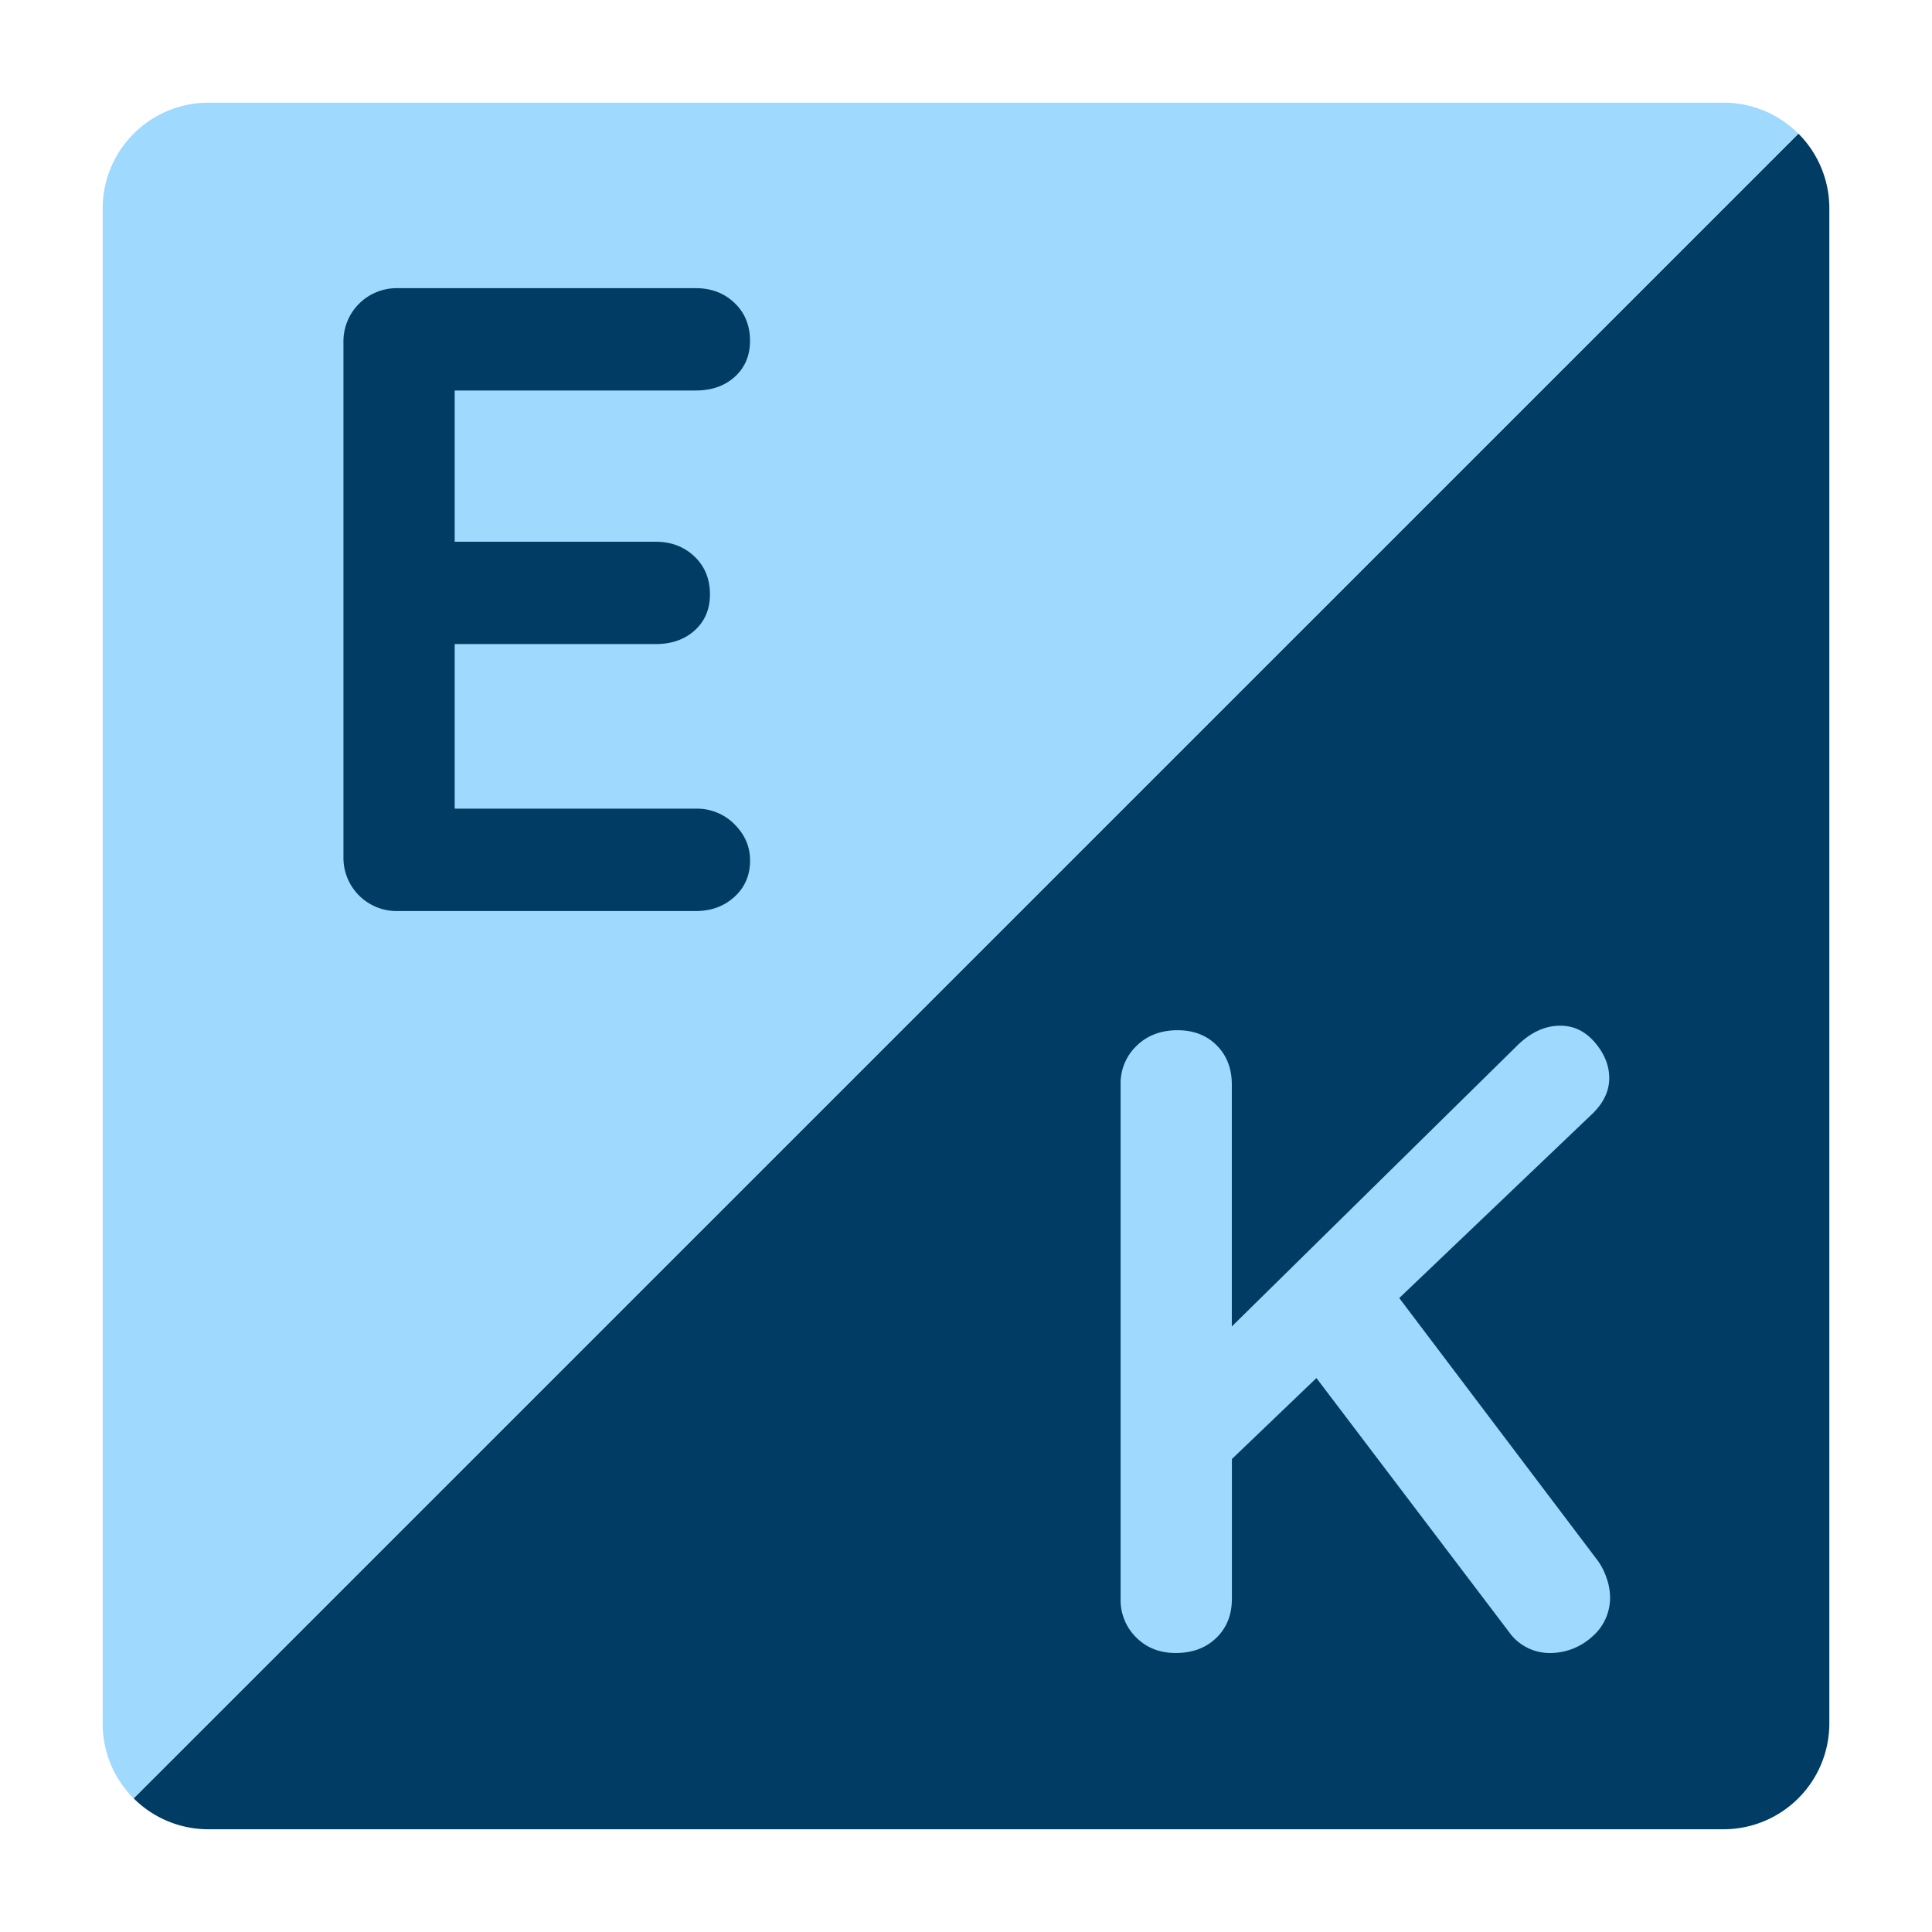 <svg id="Layer_1" data-name="Layer 1" xmlns="http://www.w3.org/2000/svg" viewBox="0 0 1000 1000"><defs><style>.cls-1{fill:#003c63;}.cls-2{fill:#9fd9fe;}</style></defs><title>E K</title><path class="cls-1" d="M69.18,930.82a54.6,54.6,0,0,0,38.73,16H892.09a54.77,54.77,0,0,0,54.77-54.77V107.91a54.6,54.6,0,0,0-16-38.73Z"/><path class="cls-2" d="M892.09,53.14H107.91a54.77,54.77,0,0,0-54.77,54.77V892.09a54.6,54.6,0,0,0,16,38.73L930.82,69.18A54.6,54.6,0,0,0,892.09,53.14Z"/><path class="cls-1" d="M380.18,426.65q8.05,8.06,8.06,18.65,0,11.52-8.06,18.88t-20,7.37H205.86a27.54,27.54,0,0,1-28.09-28.09V177.25a27.54,27.54,0,0,1,28.09-28.09H360.15q12,0,20,7.6t8.06,19.57q0,11.52-7.83,18.65t-20.26,7.14H235.34v78.29H339.42q12,0,20,7.6t8.06,19.57q0,11.52-7.83,18.65t-20.26,7.14H235.34v85.2H360.15A27.22,27.22,0,0,1,380.18,426.65Z"/><path class="cls-2" d="M831.52,816.67a30.39,30.39,0,0,1,1.84,9.9,26.46,26.46,0,0,1-9.44,20.72A32.16,32.16,0,0,1,802,855.59a25.42,25.42,0,0,1-11.51-2.76,25.09,25.09,0,0,1-9.21-7.83L681.38,713.28l-43.75,41.91V827.5q0,12.44-8.06,20.26t-21,7.83q-12.43,0-20.49-8.06a27.17,27.17,0,0,1-8.06-20V561.3a26.82,26.82,0,0,1,8.29-20q8.29-8.05,21.19-8.06,12.44,0,20.26,7.83t7.83,20.26V686.57L785,541.49q10.59-10.59,22.57-10.59,10.59,0,18,8.75t7.37,18.42q0,9.67-8.29,18l-100.4,95.8,102.7,135.86A33,33,0,0,1,831.52,816.67Z"/></svg>